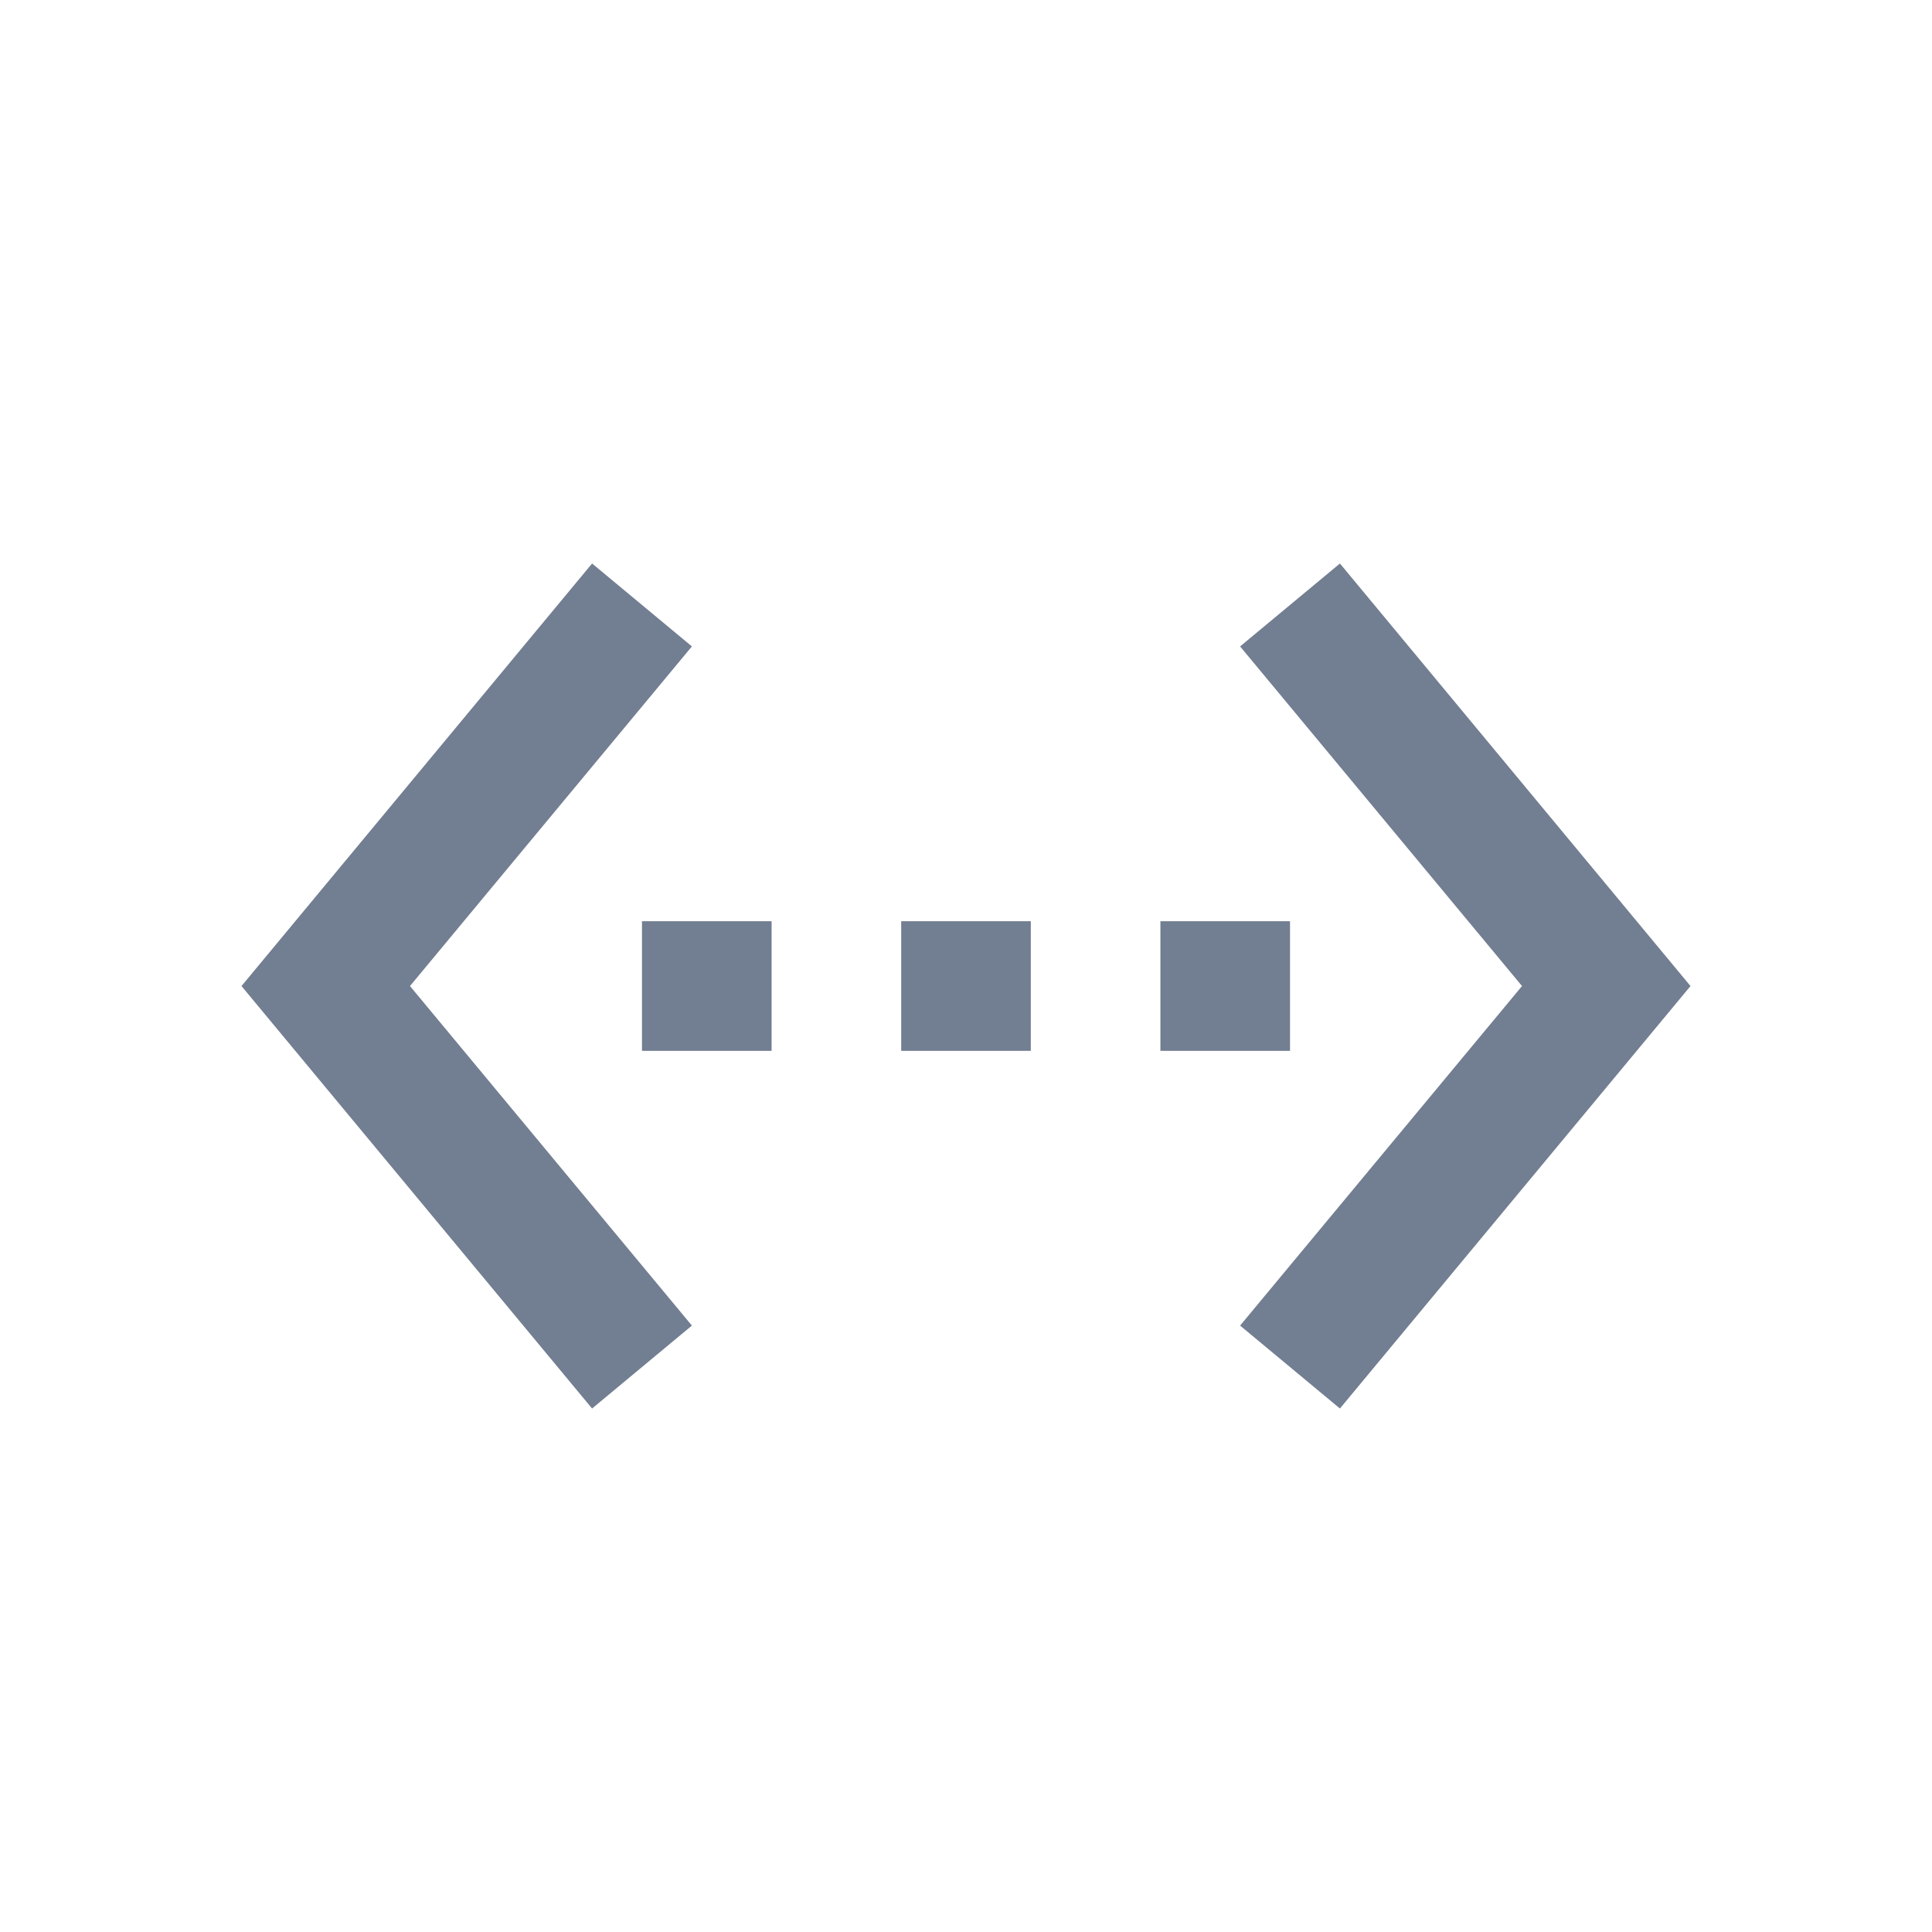 <svg width="24" height="24" viewBox="0 0 24 24" fill="none" xmlns="http://www.w3.org/2000/svg">
<path d="M8.595 8.03L7.355 7L3 12.249L7.355 17.497L8.595 16.467L5.093 12.249L8.595 8.03ZM7.975 13.054H9.585V11.444H7.975V13.054ZM16.025 11.444H14.415V13.054H16.025V11.444ZM11.195 13.054H12.805V11.444H11.195V13.054ZM16.645 7L15.405 8.03L18.907 12.249L15.405 16.467L16.645 17.497L21 12.249L16.645 7Z" fill="#727E91"/>
</svg>
